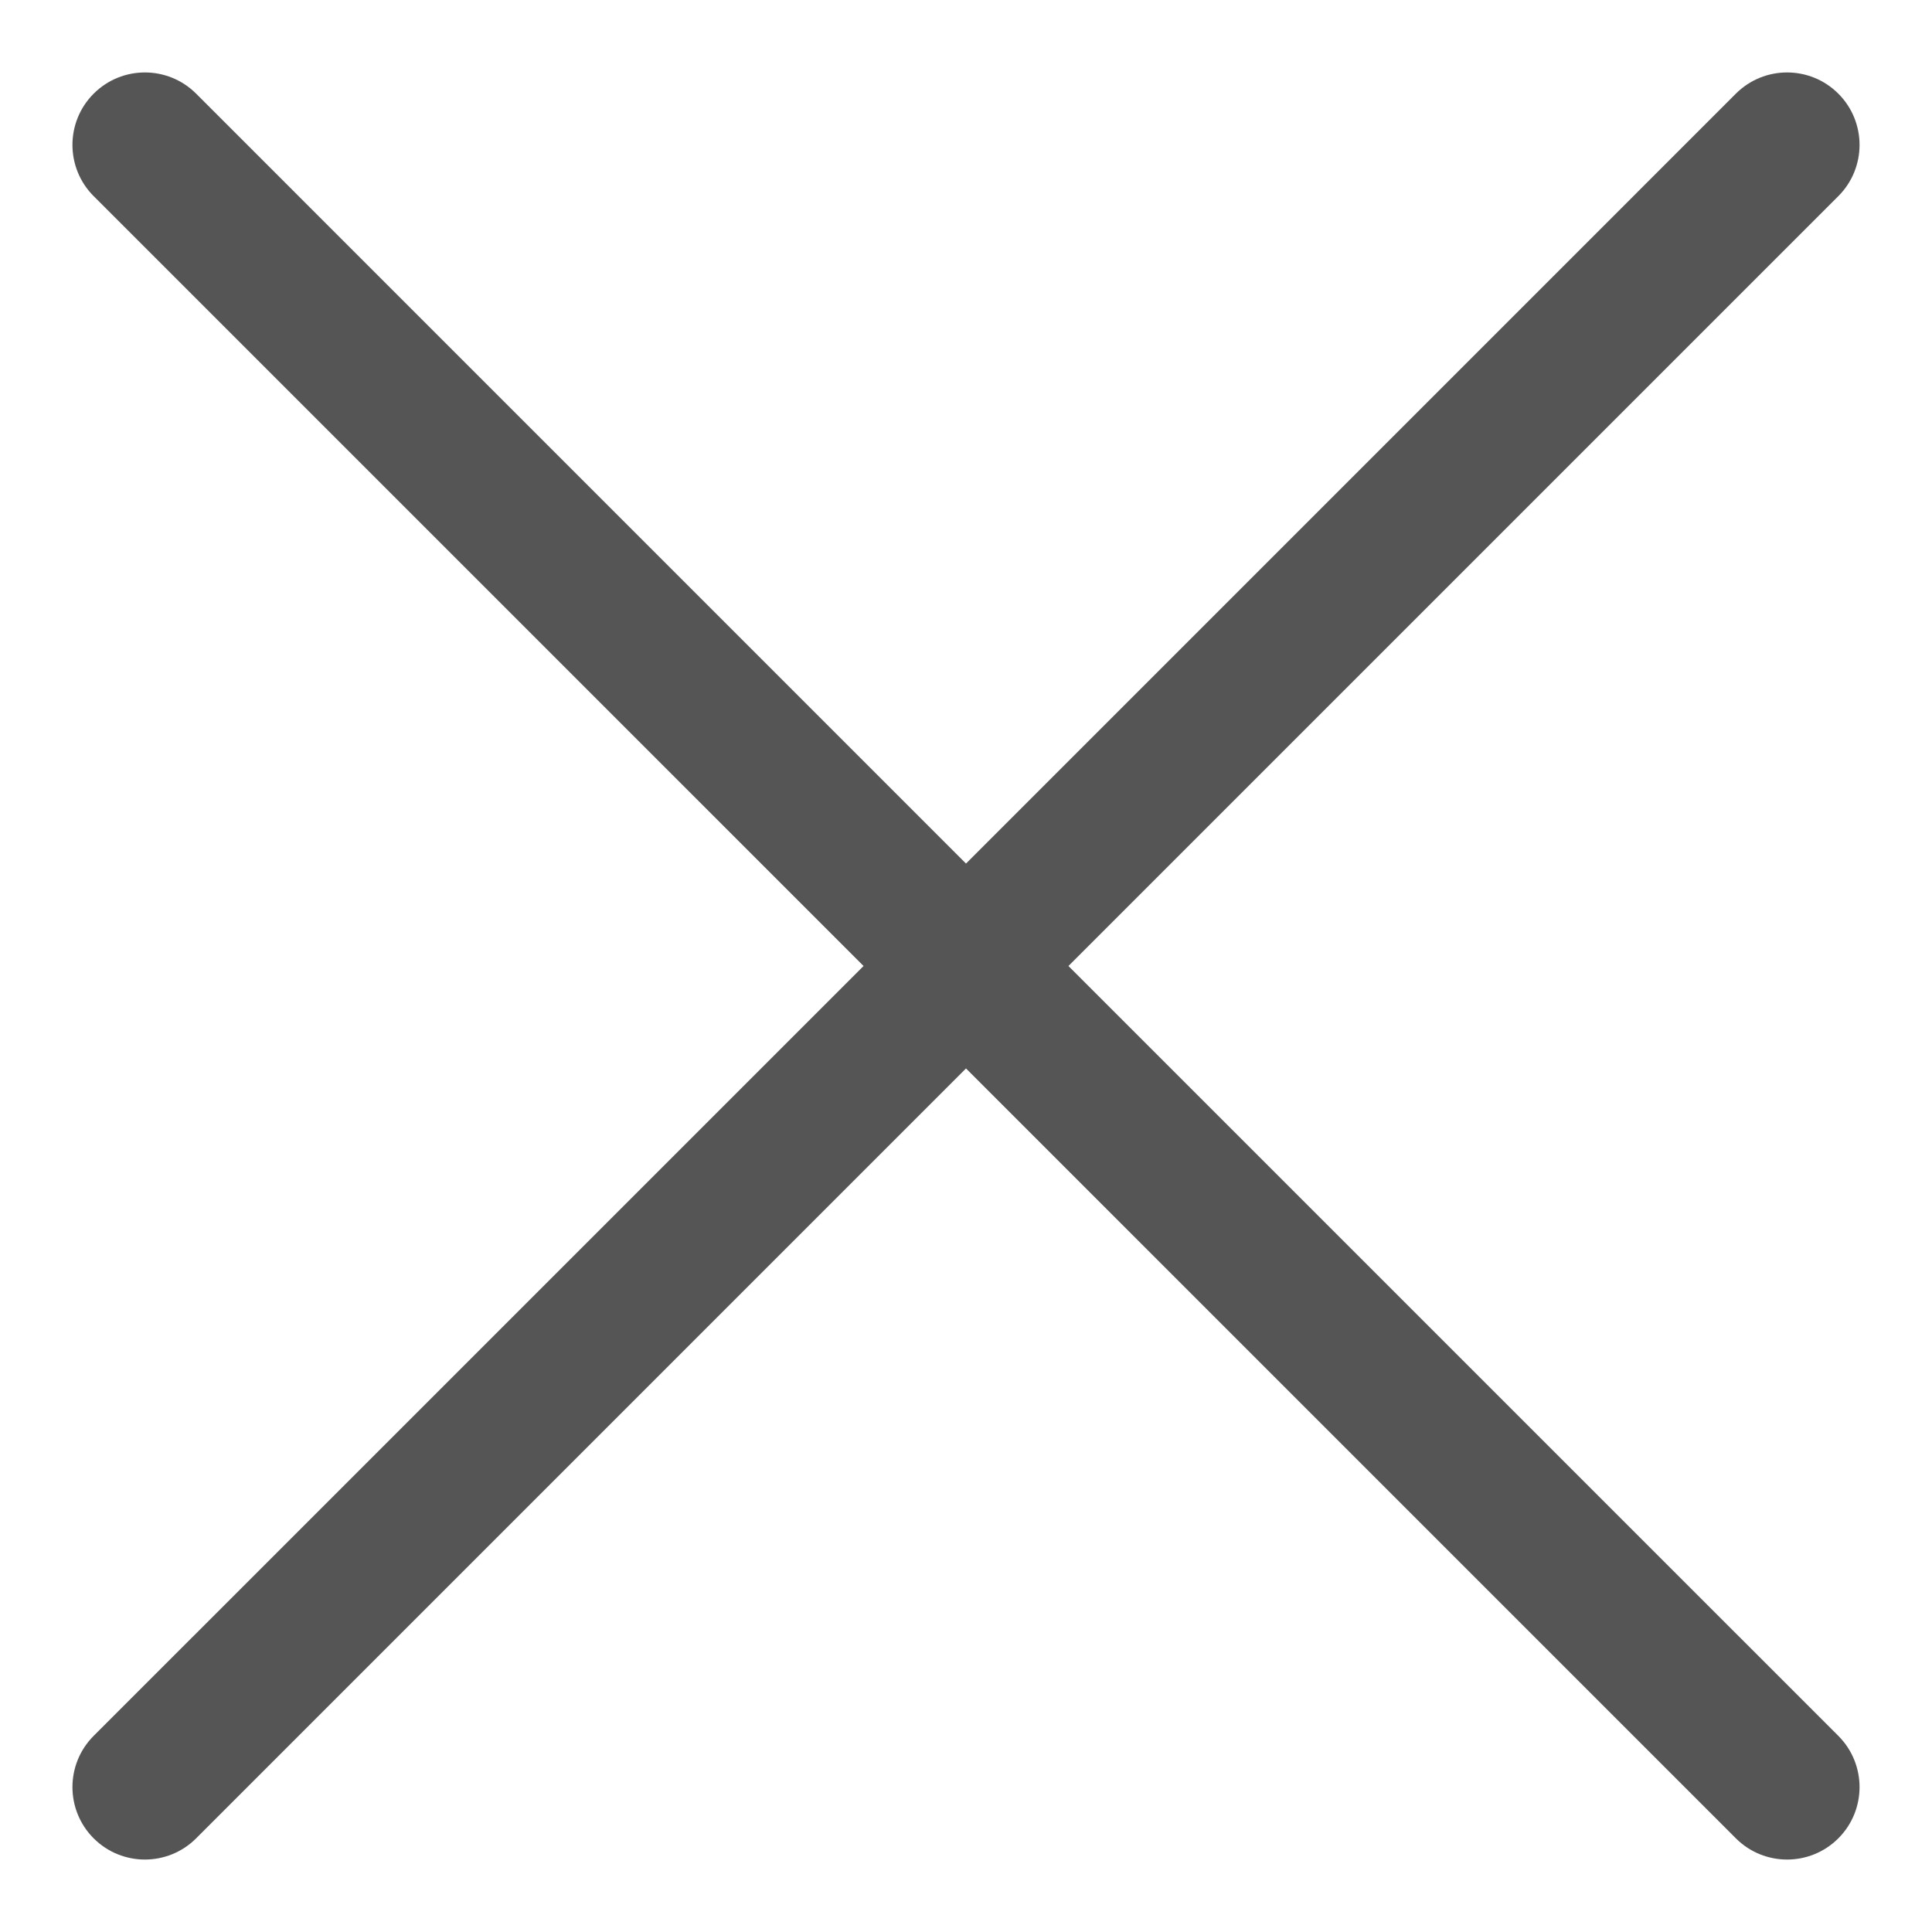 <?xml version="1.0" encoding="UTF-8"?>
<svg width="100px" height="100px" viewBox="0 0 100 100" version="1.1" xmlns="http://www.w3.org/2000/svg" xmlns:xlink="http://www.w3.org/1999/xlink">
    <!-- Generator: Sketch 52.5 (67469) - http://www.bohemiancoding.com/sketch -->
    <title>close</title>
    <desc>Created with Sketch.</desc>
    <g id="close" stroke="none" stroke-width="1" fill="none" fill-rule="evenodd">
        <path d="M50,44.697 L89.848,4.848 C91.313,3.384 93.687,3.384 95.152,4.848 C96.616,6.313 96.616,8.687 95.152,10.152 L55.303,50 L95.152,89.848 C96.616,91.313 96.616,93.687 95.152,95.152 C93.687,96.616 91.313,96.616 89.848,95.152 L50,55.303 L10.152,95.152 C8.687,96.616 6.313,96.616 4.848,95.152 C3.384,93.687 3.384,91.313 4.848,89.848 L44.697,50 L4.848,10.152 C3.384,8.687 3.384,6.313 4.848,4.848 C6.313,3.384 8.687,3.384 10.152,4.848 L50,44.697 Z" id="Combined-Shape" fill="#555" fill-rule="nonzero"></path>
    </g>
</svg>